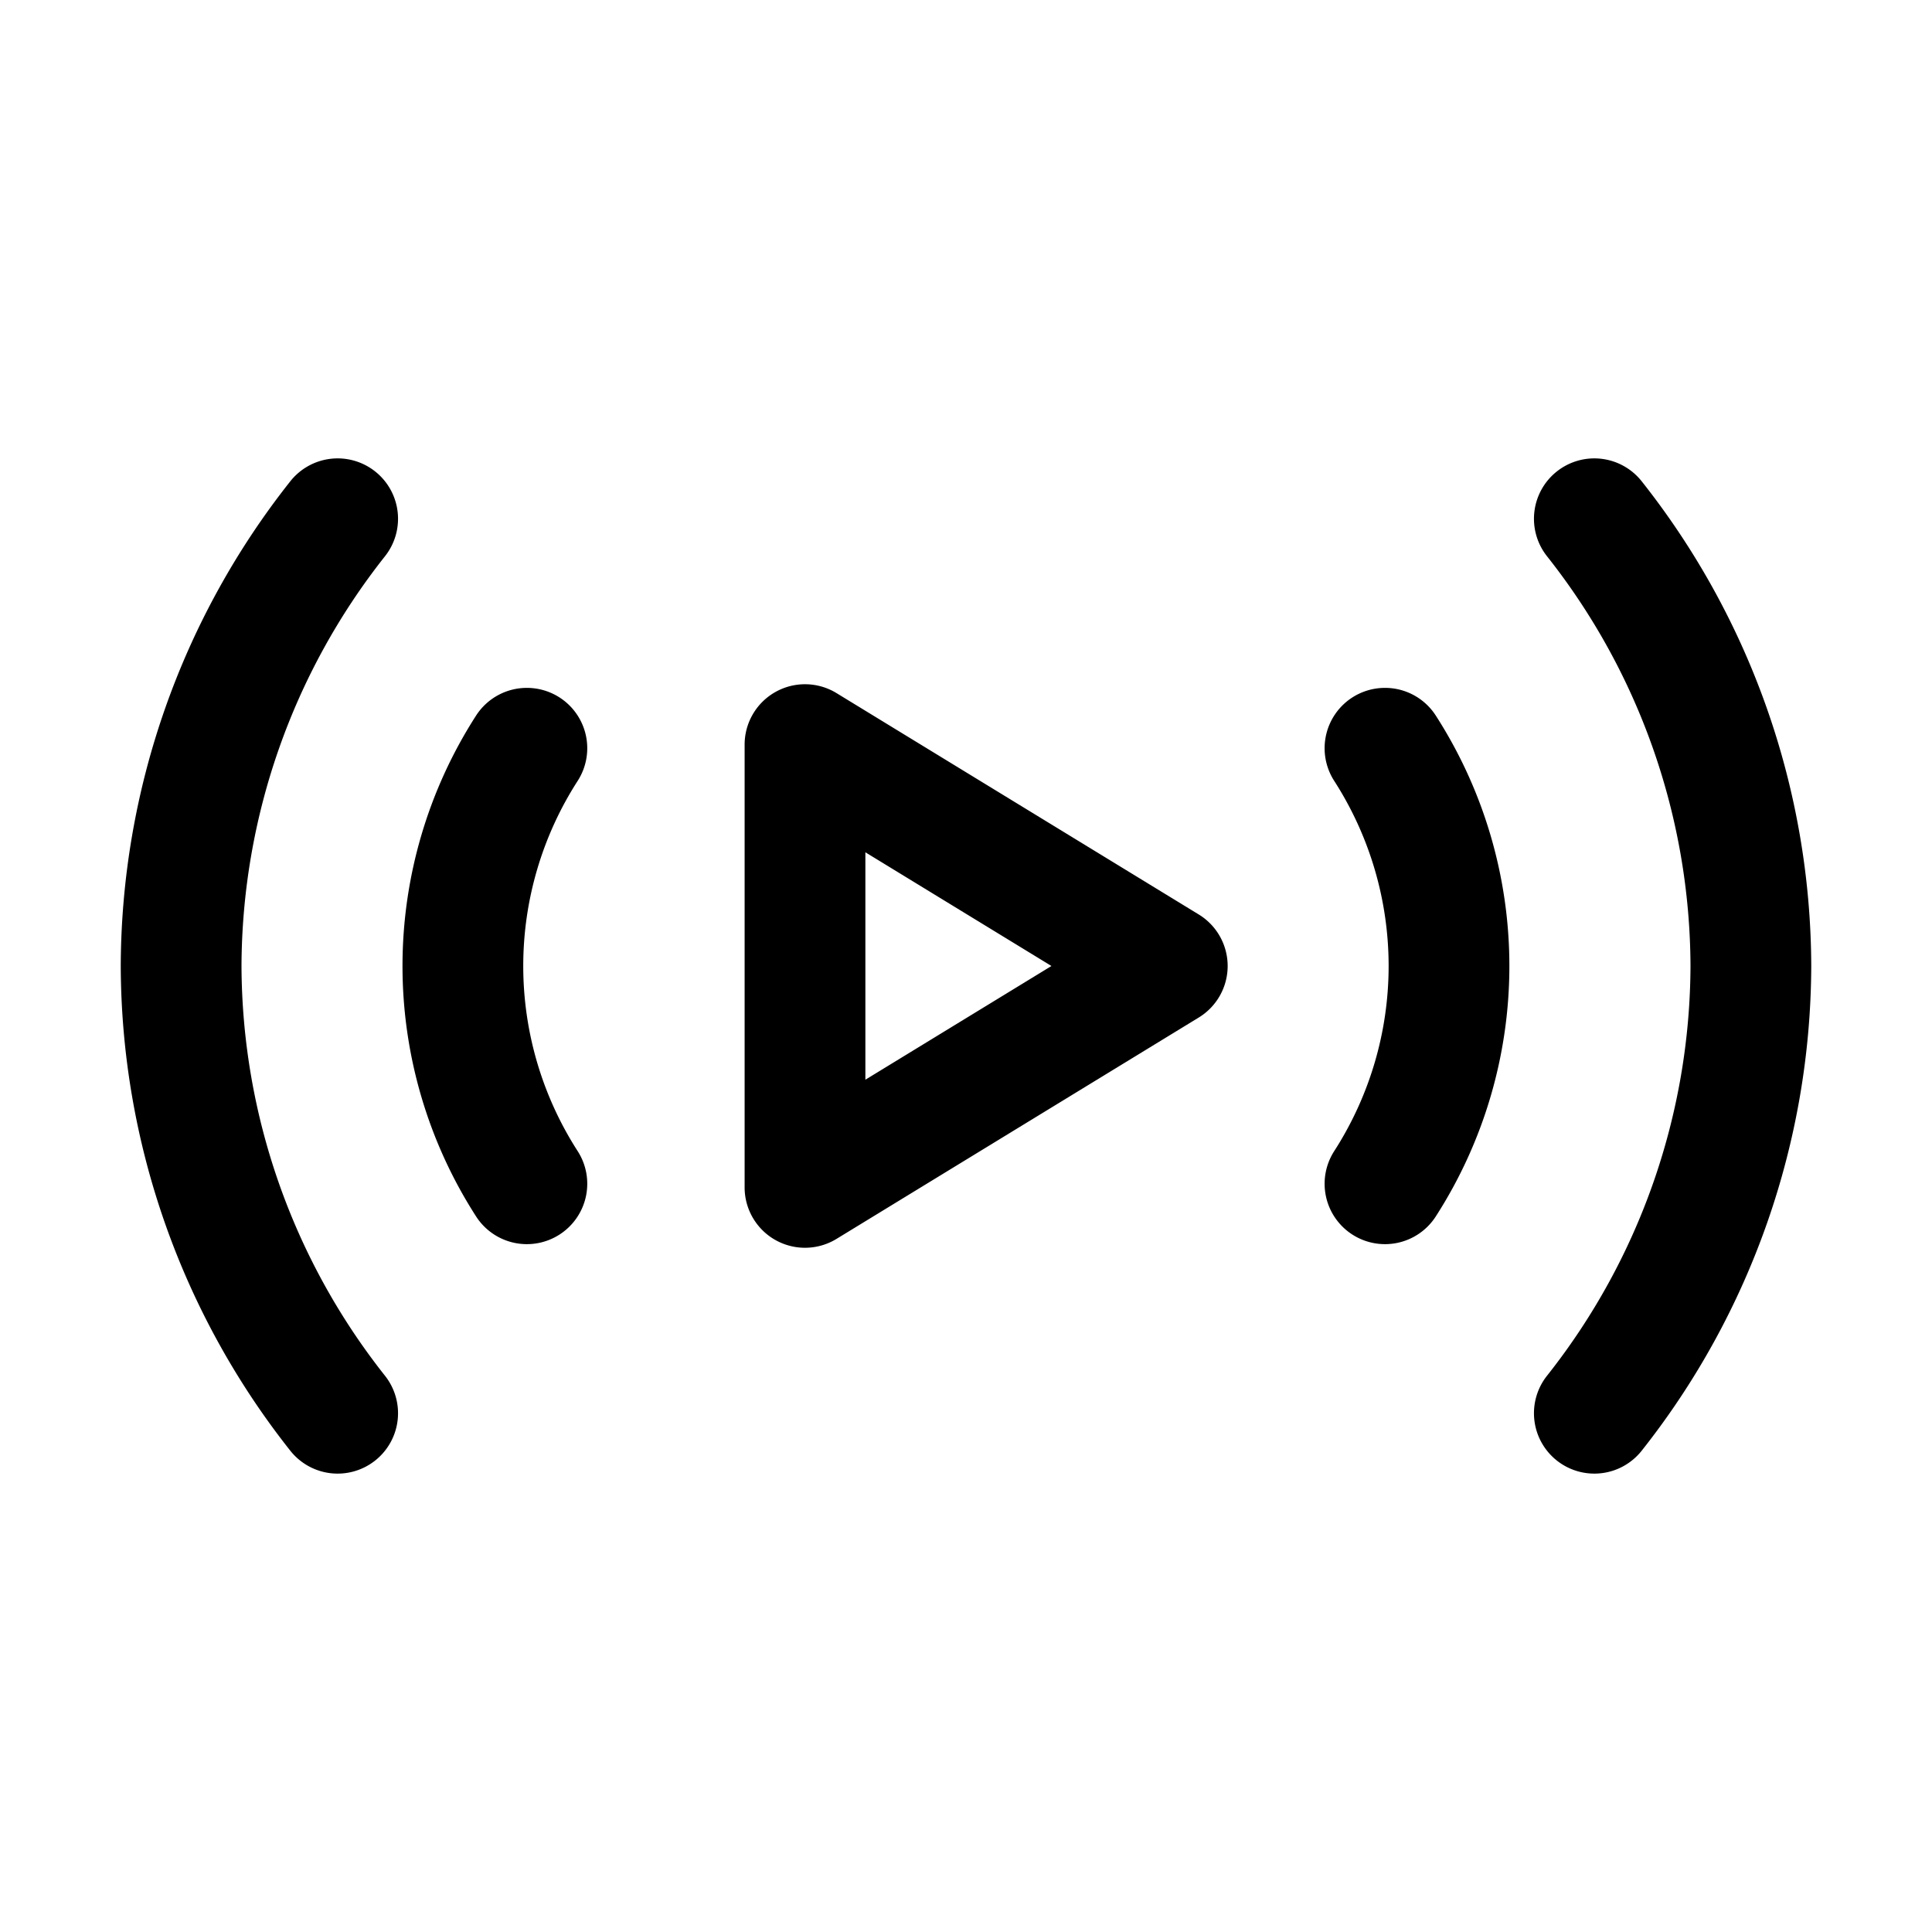 <?xml version="1.0" encoding="UTF-8" standalone="no"?>
<!-- Created with Inkscape (http://www.inkscape.org/) -->

<svg
   width="96"
   height="96"
   viewBox="0 0 96 96"
   version="1.1"
   id="SVGRoot"
   sodipodi:docname="ic_stream_big.svg"
   inkscape:version="1.1.2 (0a00cf5339, 2022-02-04)"
   xmlns:inkscape="http://www.inkscape.org/namespaces/inkscape"
   xmlns:sodipodi="http://sodipodi.sourceforge.net/DTD/sodipodi-0.dtd"
   xmlns="http://www.w3.org/2000/svg"
   xmlns:svg="http://www.w3.org/2000/svg">
  <sodipodi:namedview
     id="namedview17188"
     pagecolor="#ffffff"
     bordercolor="#111111"
     borderopacity="1"
     inkscape:pageshadow="0"
     inkscape:pageopacity="0"
     inkscape:pagecheckerboard="1"
     inkscape:document-units="px"
     showgrid="true"
     inkscape:zoom="3.623347"
     inkscape:cx="16.559275"
     inkscape:cy="25.942864"
     inkscape:window-width="1920"
     inkscape:window-height="1043"
     inkscape:window-x="0"
     inkscape:window-y="0"
     inkscape:window-maximized="1"
     inkscape:current-layer="layer1"
     inkscape:snap-bbox="true"
     inkscape:bbox-paths="true"
     inkscape:bbox-nodes="true"
     inkscape:snap-bbox-edge-midpoints="true"
     inkscape:snap-bbox-midpoints="true"
     inkscape:object-paths="true"
     inkscape:snap-intersection-paths="true"
     inkscape:snap-smooth-nodes="true"
     inkscape:snap-midpoints="true"
     inkscape:snap-object-midpoints="true"
     inkscape:snap-center="true"
     inkscape:showpageshadow="2"
     inkscape:deskcolor="#d1d1d1">
    <inkscape:grid
       type="xygrid"
       id="grid17251"
       originx="0"
       originy="0" />
  </sodipodi:namedview>
  <defs
     id="defs17183" />
  <g
     inkscape:label="Layer 1"
     inkscape:groupmode="layer"
     id="layer1">
    <path
       id="path16531"
       style="color:#000000;fill:#000000;stroke-linecap:round;stroke-linejoin:round;-inkscape-stroke:none;paint-order:markers fill stroke"
       d="M 16.432 22.797 A 3 3 0 0 0 14.426 23.914 C 8.999 30.767 6.031 39.248 6 47.99 A 3 3 0 0 0 6 48.01 C 6.03 56.752 8.999 65.233 14.426 72.086 A 3 3 0 0 0 18.641 72.574 A 3 3 0 0 0 19.129 68.359 C 14.538 62.562 12.028 55.394 12 48 C 12.028 40.606 14.538 33.438 19.129 27.641 A 3 3 0 0 0 18.641 23.426 A 3 3 0 0 0 16.432 22.797 z M 79.568 22.797 A 3 3 0 0 0 77.359 23.426 A 3 3 0 0 0 76.871 27.641 C 81.462 33.438 83.972 40.606 84 48 C 83.972 55.394 81.462 62.562 76.871 68.359 A 3 3 0 0 0 77.359 72.574 A 3 3 0 0 0 81.574 72.086 C 87.001 65.233 89.969 56.752 90 48.01 A 3 3 0 0 0 90 48.008 A 3 3 0 0 0 90 48.006 A 3 3 0 0 0 90 48.004 A 3 3 0 0 0 90 48.002 A 3 3 0 0 0 90 48 A 3 3 0 0 0 90 47.998 A 3 3 0 0 0 90 47.996 A 3 3 0 0 0 90 47.994 A 3 3 0 0 0 90 47.992 A 3 3 0 0 0 90 47.99 C 89.97 39.248 87.001 30.767 81.574 23.914 A 3 3 0 0 0 79.568 22.797 z M 40.057 34 A 3 3 0 0 0 38.533 34.383 A 3 3 0 0 0 37 37 L 37 59 A 3 3 0 0 0 41.564 61.561 L 59.564 50.561 A 3 3 0 0 0 59.564 45.439 L 41.564 34.439 A 3 3 0 0 0 40.057 34 z M 26.324 34.184 A 3 3 0 0 0 23.656 35.557 C 21.269 39.268 20 43.588 20 48 C 20 52.412 21.269 56.732 23.656 60.443 A 3 3 0 0 0 27.803 61.344 A 3 3 0 0 0 28.703 57.197 C 26.939 54.454 26 51.262 26 48 C 26 44.738 26.939 41.546 28.703 38.803 A 3 3 0 0 0 27.803 34.656 A 3 3 0 0 0 26.324 34.184 z M 68.676 34.184 A 3 3 0 0 0 67.197 34.656 A 3 3 0 0 0 66.297 38.803 C 68.061 41.546 69 44.738 69 48 C 69 51.262 68.061 54.454 66.297 57.197 A 3 3 0 0 0 67.197 61.344 A 3 3 0 0 0 71.344 60.443 C 73.731 56.732 75 52.412 75 48 C 75 43.588 73.731 39.268 71.344 35.557 A 3 3 0 0 0 69.457 34.248 A 3 3 0 0 0 68.676 34.184 z M 43 42.35 L 52.246 48 L 43 53.65 L 43 42.35 z " />
  </g>
</svg>
